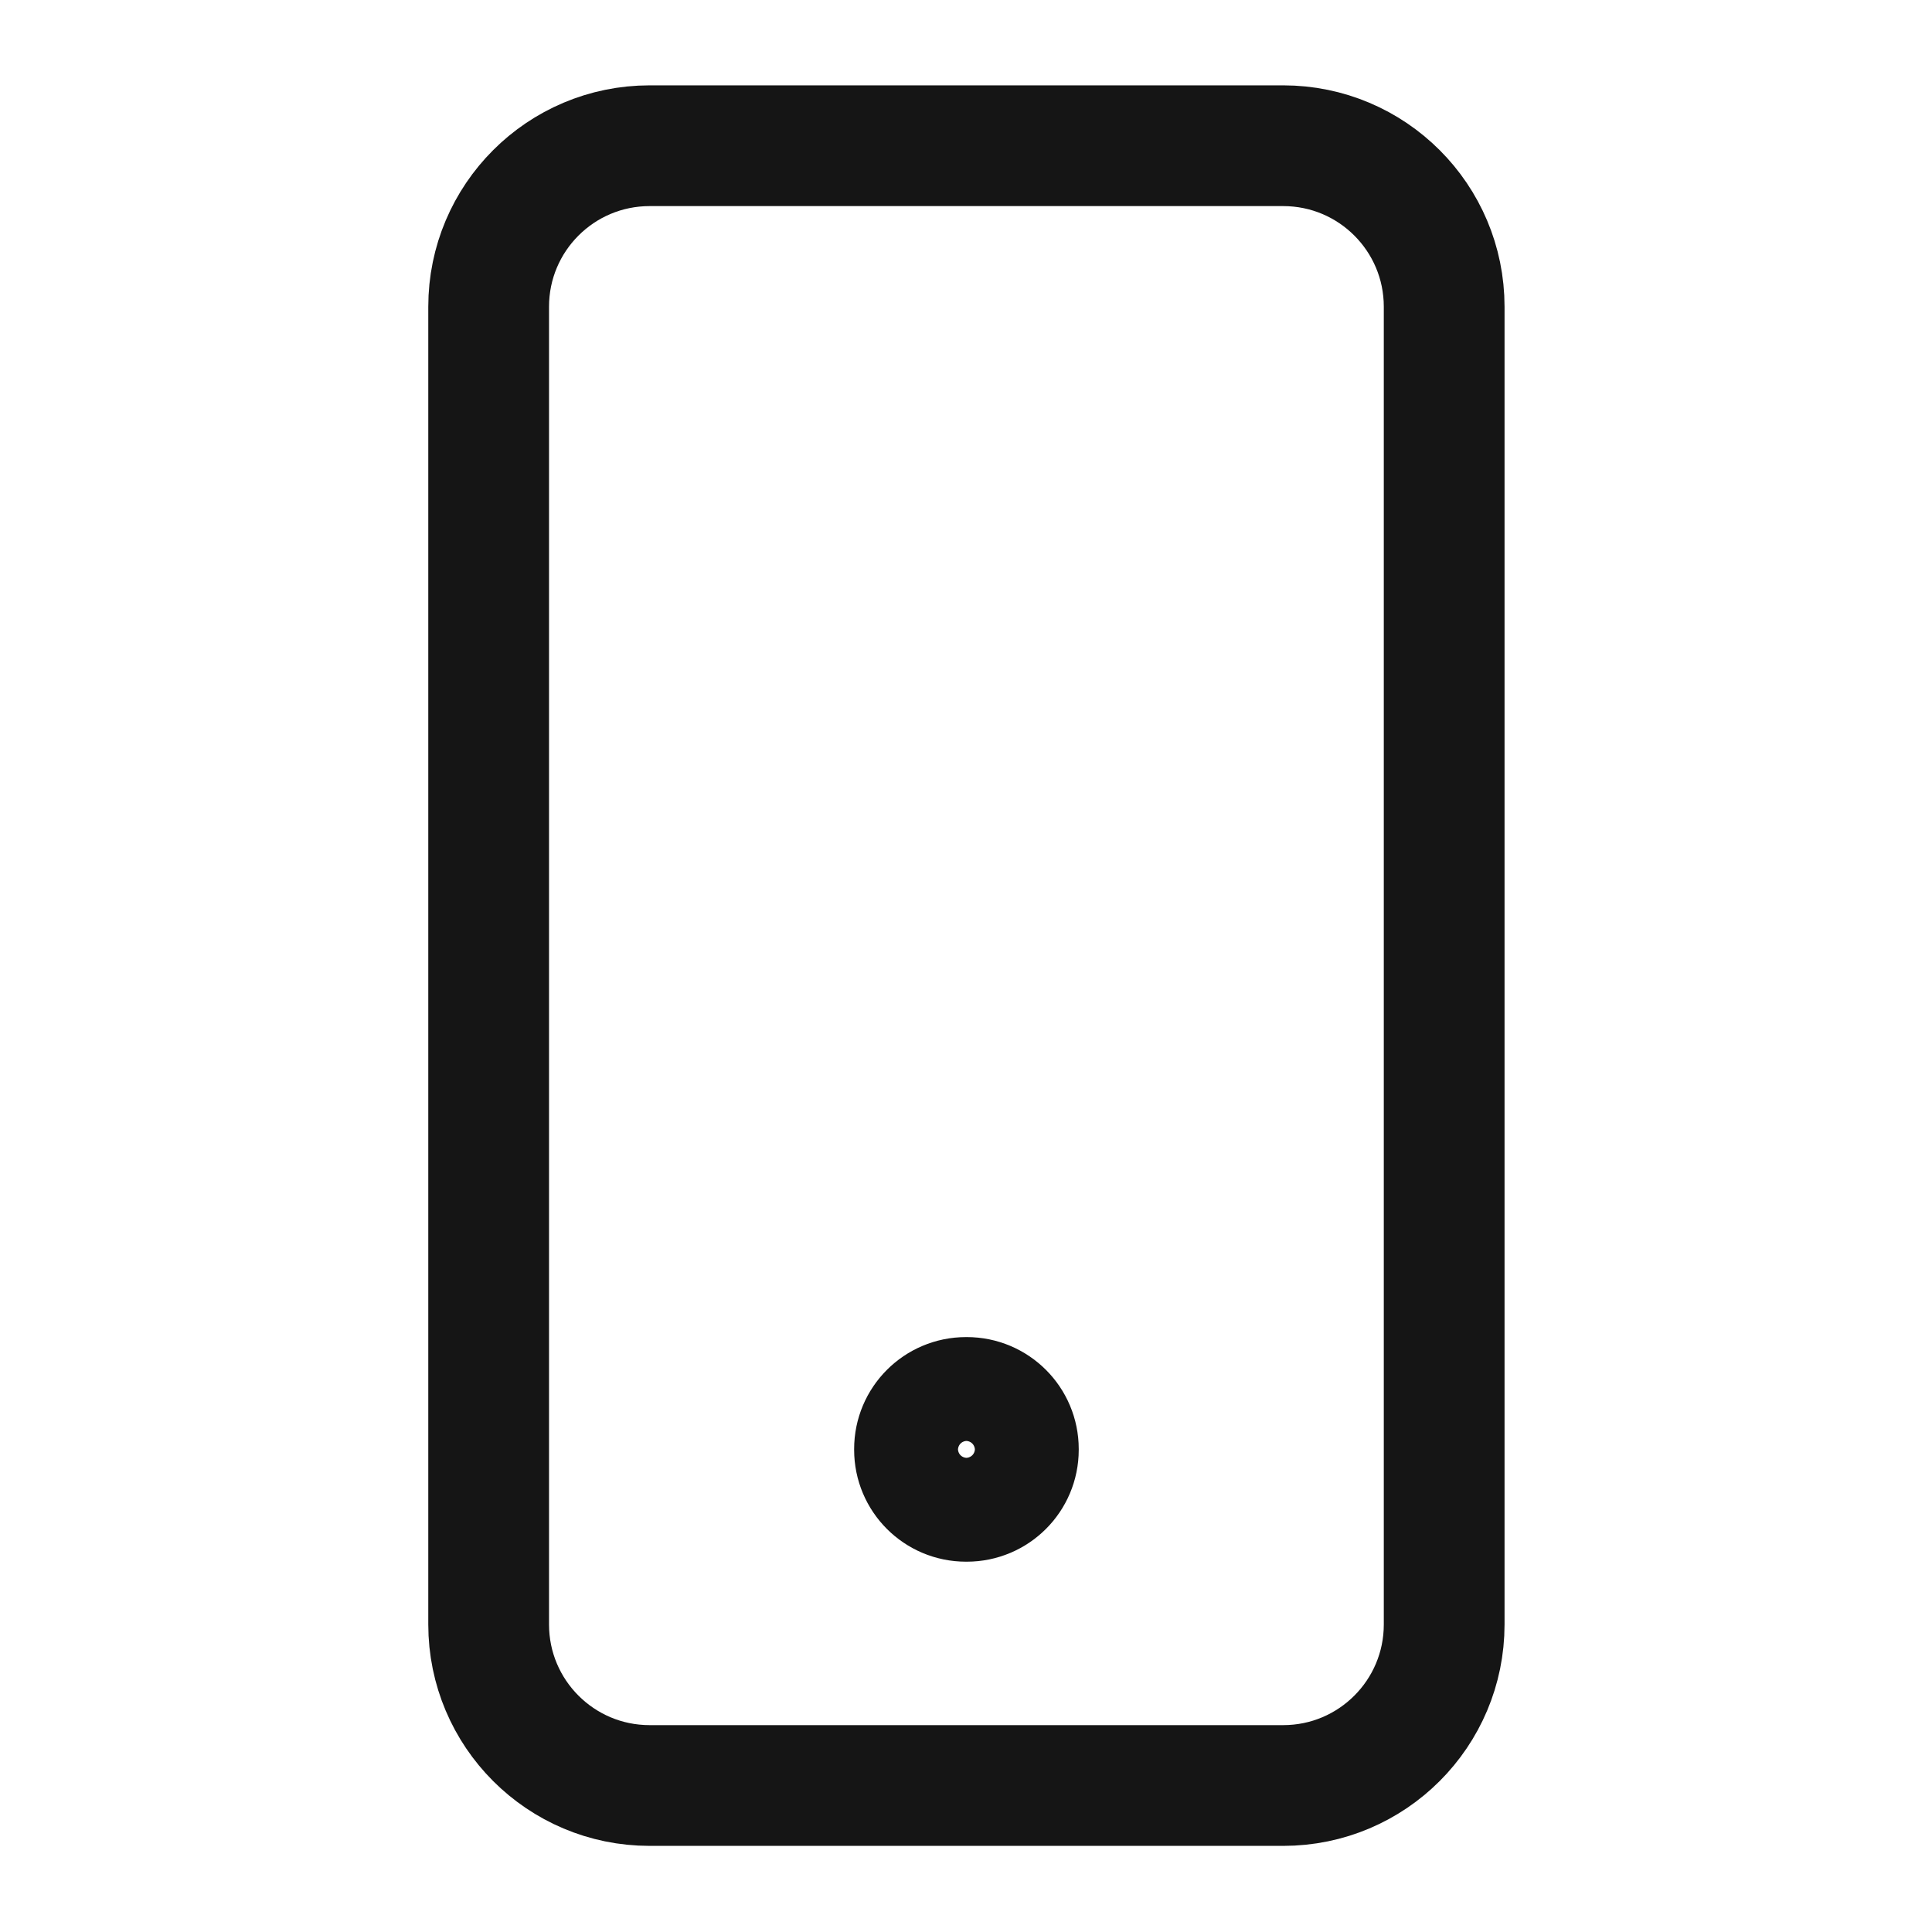 <svg width="40" height="40" viewBox="0 0 40 40" fill="none" xmlns="http://www.w3.org/2000/svg">
<path d="M26.567 3.017H13.45C11.609 3.017 10.117 4.509 10.117 6.35V33.633C10.117 35.474 11.609 36.967 13.45 36.967H26.567C28.408 36.967 29.9 35.474 29.9 33.633V6.35C29.9 4.509 28.408 3.017 26.567 3.017Z" stroke="#151515" stroke-width="2.5" stroke-linecap="round" stroke-linejoin="round"/>
<path d="M20.017 28.933H20C19.411 28.933 18.934 29.411 18.934 30V30.017C18.934 30.606 19.411 31.083 20 31.083H20.017C20.606 31.083 21.084 30.606 21.084 30.017V30C21.084 29.411 20.606 28.933 20.017 28.933Z" stroke="#151515" stroke-width="2.5" stroke-linecap="round" stroke-linejoin="round"/>
</svg>
